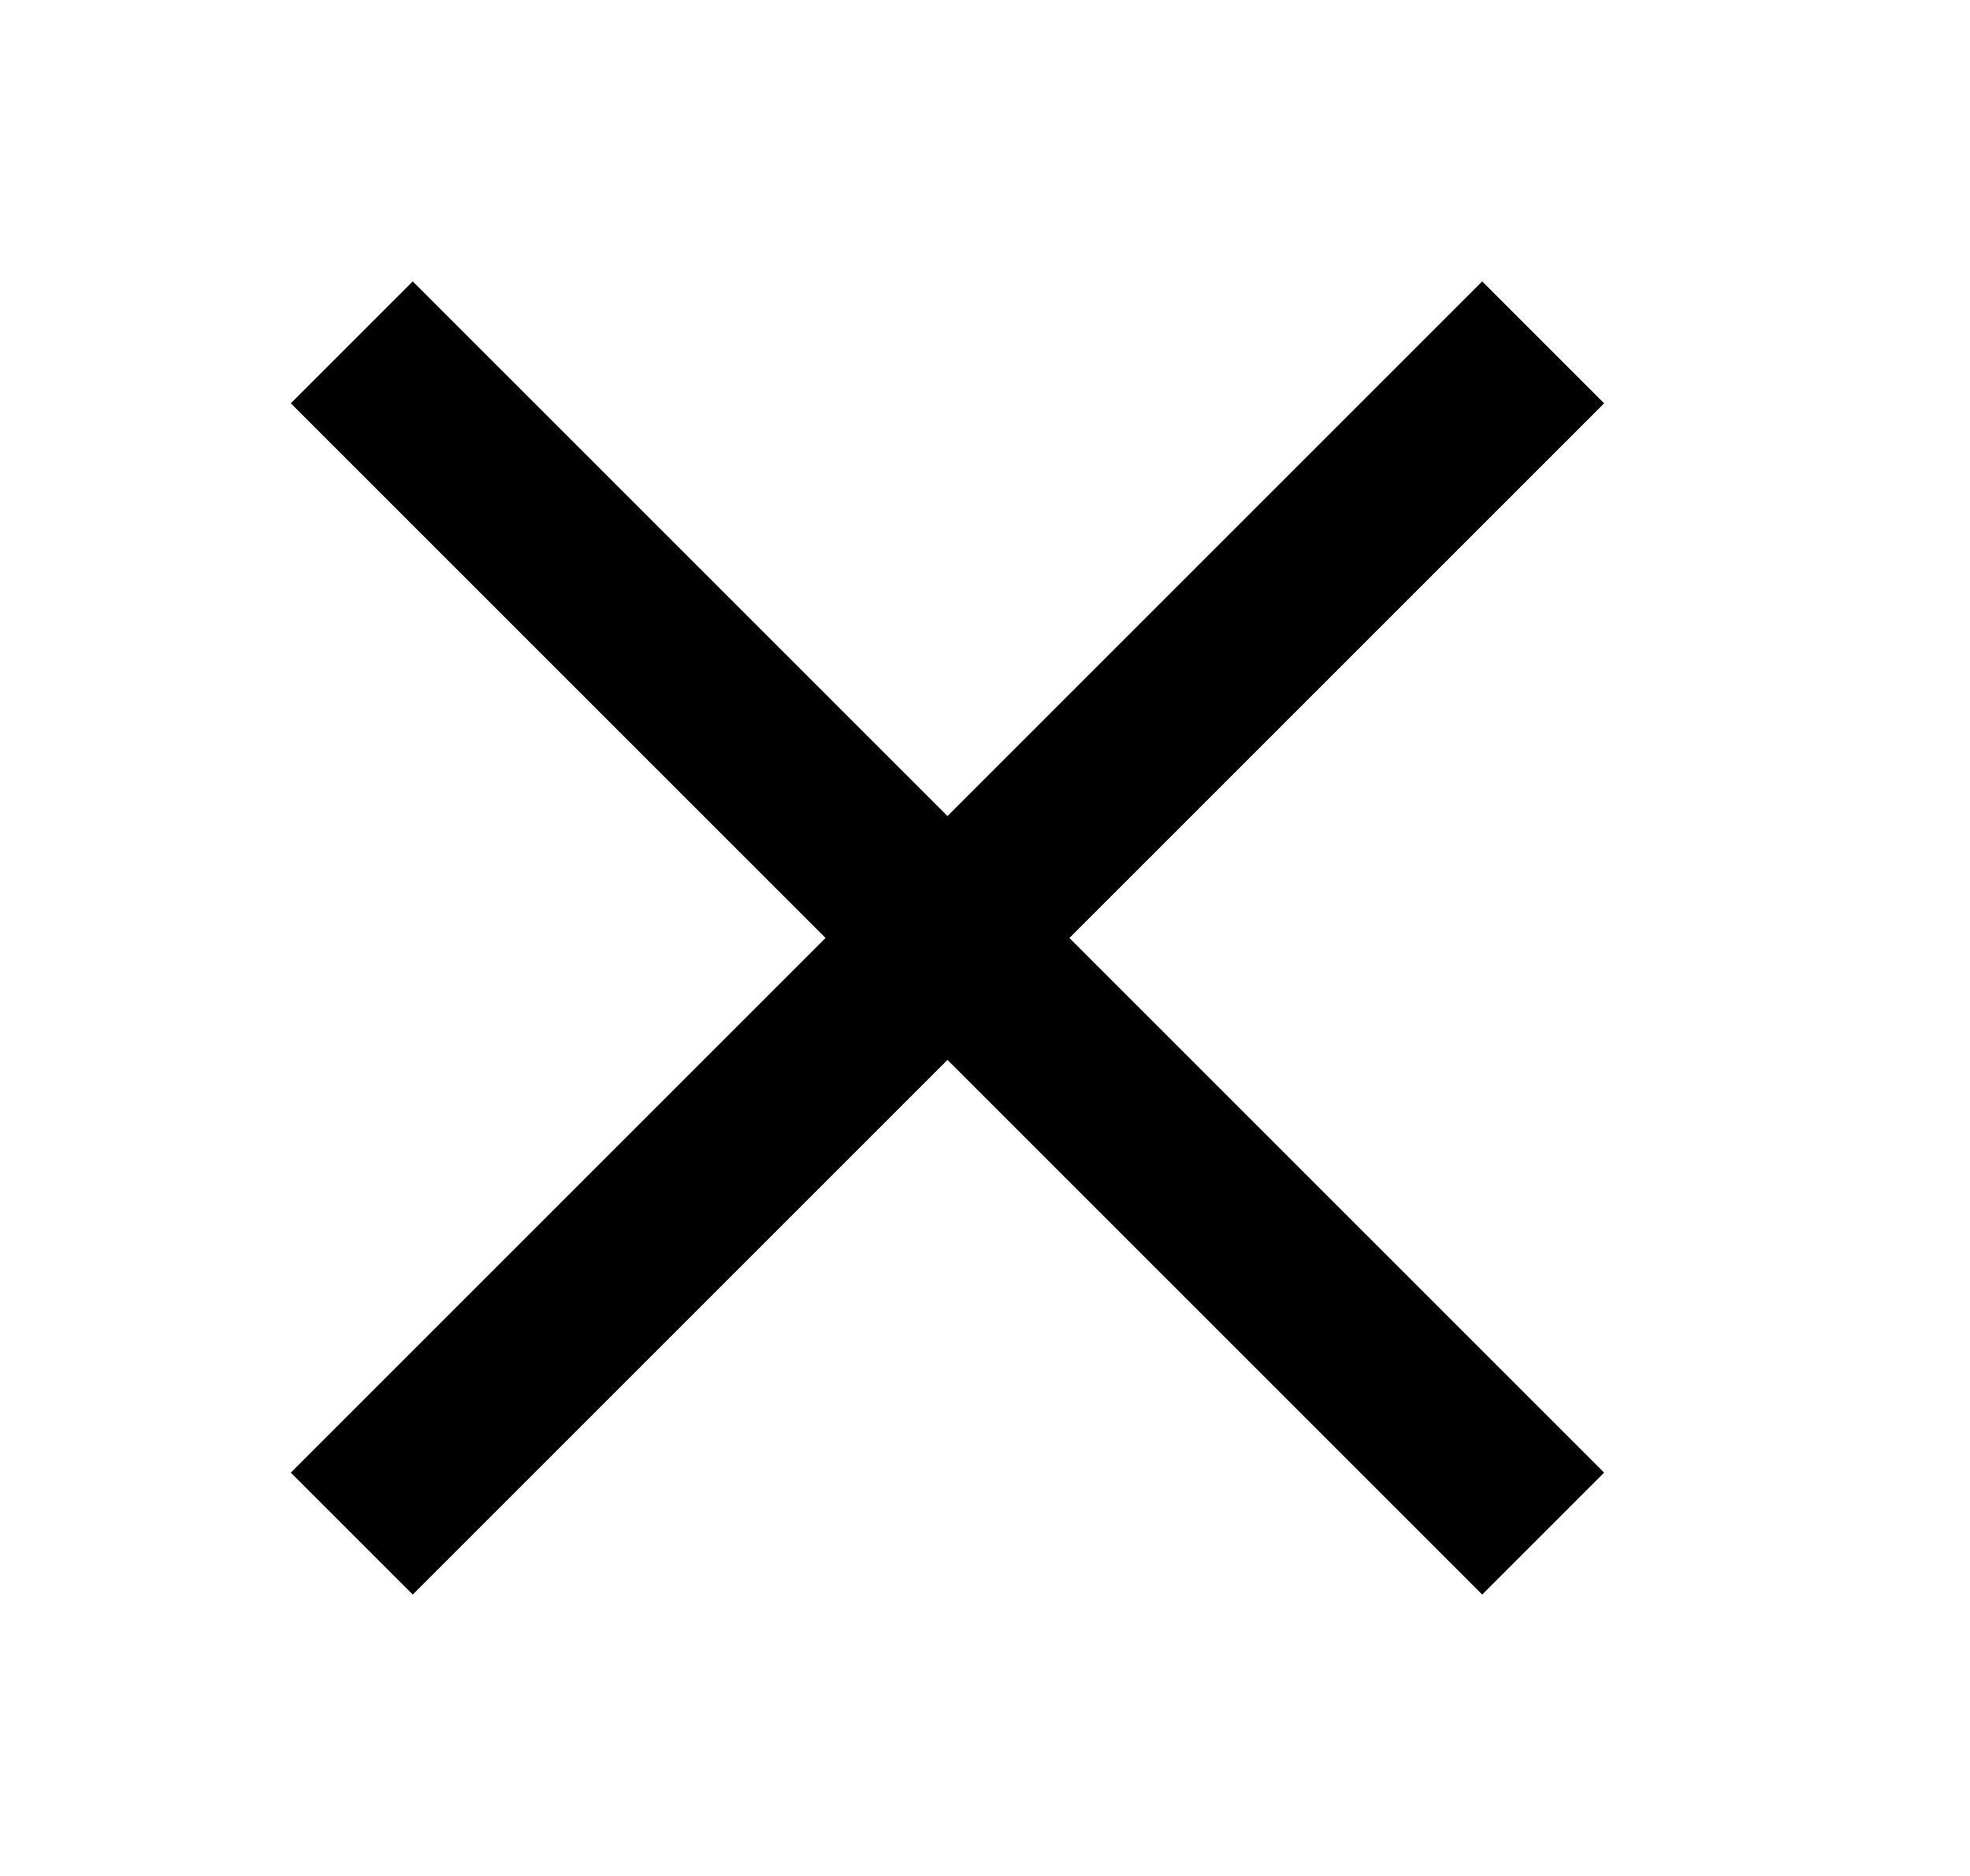 <svg width="21" height="20" fill="none" xmlns="http://www.w3.org/2000/svg"><path d="M17.1 4.3 15.8 3l-5.7 5.7L4.4 3 3.1 4.3 8.8 10l-5.7 5.7L4.4 17l5.7-5.7 5.7 5.7 1.3-1.3-5.7-5.7 5.7-5.7Z" fill="#000"/></svg>